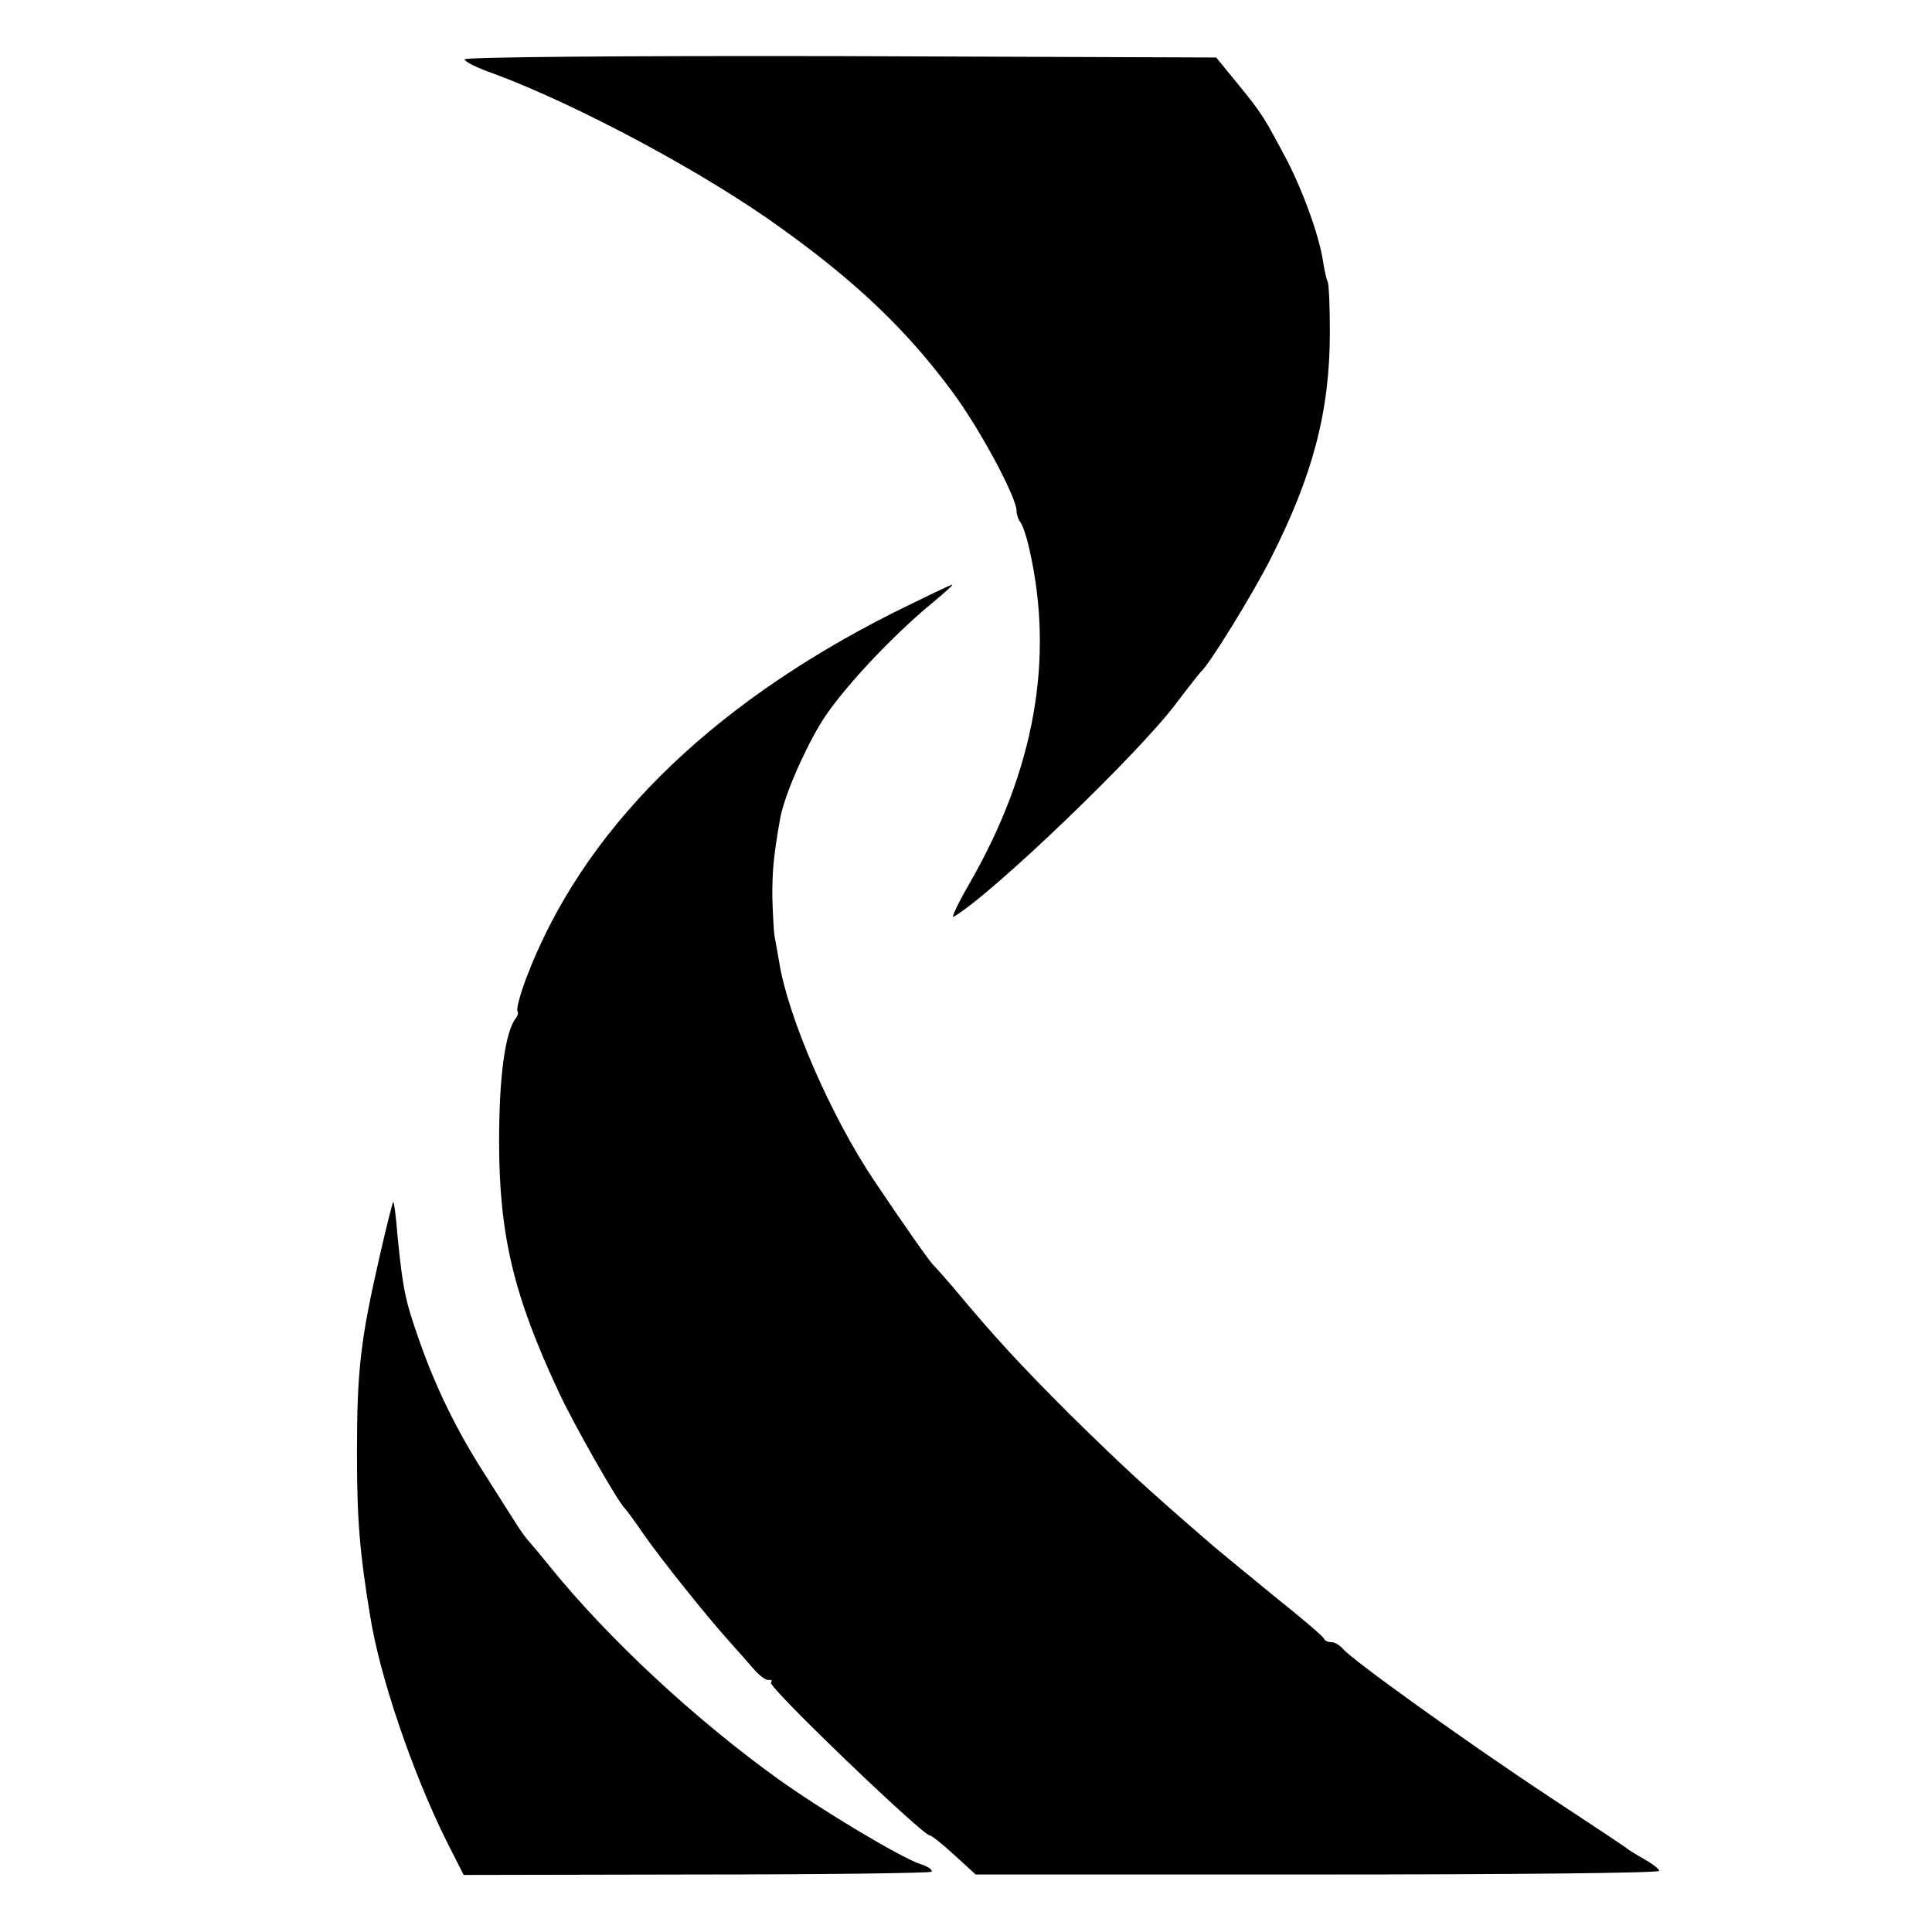 <?xml version="1.0" standalone="no"?>
<!DOCTYPE svg PUBLIC "-//W3C//DTD SVG 20010904//EN"
 "http://www.w3.org/TR/2001/REC-SVG-20010904/DTD/svg10.dtd">
<svg version="1.0" xmlns="http://www.w3.org/2000/svg"
 width="420pt" height="420pt" viewBox="0 0 420 420"
 preserveAspectRatio="xMidYMid meet">
<g transform="translate(0,420) scale(0.1,-0.1)"
fill="#000000" stroke="none">
<path d="M1010 4071 c0 -5 28 -19 63 -31 181 -67 462 -217 628 -338 163 -117
272 -222 368 -352 60 -80 141 -231 141 -261 0 -8 4 -19 8 -24 5 -6 14 -32 20
-60 54 -237 11 -479 -129 -723 -26 -45 -42 -79 -36 -75 82 47 408 360 487 468
25 33 48 62 51 65 17 14 111 166 151 245 92 181 129 321 129 493 0 56 -2 106
-5 110 -2 4 -7 24 -10 45 -9 57 -44 153 -79 220 -50 94 -53 99 -104 162 l-49
60 -817 3 c-468 1 -817 -2 -817 -7z"/>
<path d="M1940 2867 c-404 -204 -676 -475 -797 -796 -13 -35 -21 -66 -18 -69
2 -3 1 -10 -4 -16 -23 -30 -36 -128 -36 -266 0 -204 31 -336 131 -549 31 -67
129 -239 143 -251 3 -3 21 -27 40 -55 39 -56 140 -182 188 -235 17 -19 41 -46
53 -60 12 -14 27 -24 32 -22 5 1 7 -1 4 -6 -6 -10 329 -331 345 -332 4 0 28
-19 53 -42 l47 -43 744 0 c410 0 744 3 742 8 -1 5 -16 16 -32 25 -16 9 -34 20
-40 25 -5 4 -82 55 -170 113 -177 117 -425 295 -445 319 -7 8 -18 15 -25 15
-8 0 -15 3 -17 8 -1 4 -50 46 -108 92 -57 47 -116 95 -130 107 -152 131 -200
176 -314 288 -110 110 -161 165 -257 280 -19 22 -37 42 -40 45 -7 6 -64 87
-129 184 -94 140 -187 355 -206 474 -3 19 -8 44 -10 56 -2 11 -4 50 -5 86 0
57 2 84 16 165 7 47 48 143 87 209 40 68 154 191 248 268 25 21 43 37 40 37
-3 0 -61 -28 -130 -62z"/>
<path d="M826 1472 c-42 -184 -50 -247 -50 -432 0 -145 6 -216 29 -355 21
-131 92 -339 165 -486 l38 -75 505 1 c278 0 508 3 512 6 3 4 -8 12 -25 17 -46
16 -214 117 -309 185 -182 131 -370 306 -496 462 -16 20 -37 45 -45 54 -16 19
-15 18 -96 146 -62 96 -108 192 -143 292 -30 86 -35 108 -47 228 -3 39 -7 71
-9 72 -1 2 -14 -50 -29 -115z"/>
</g>
</svg>
